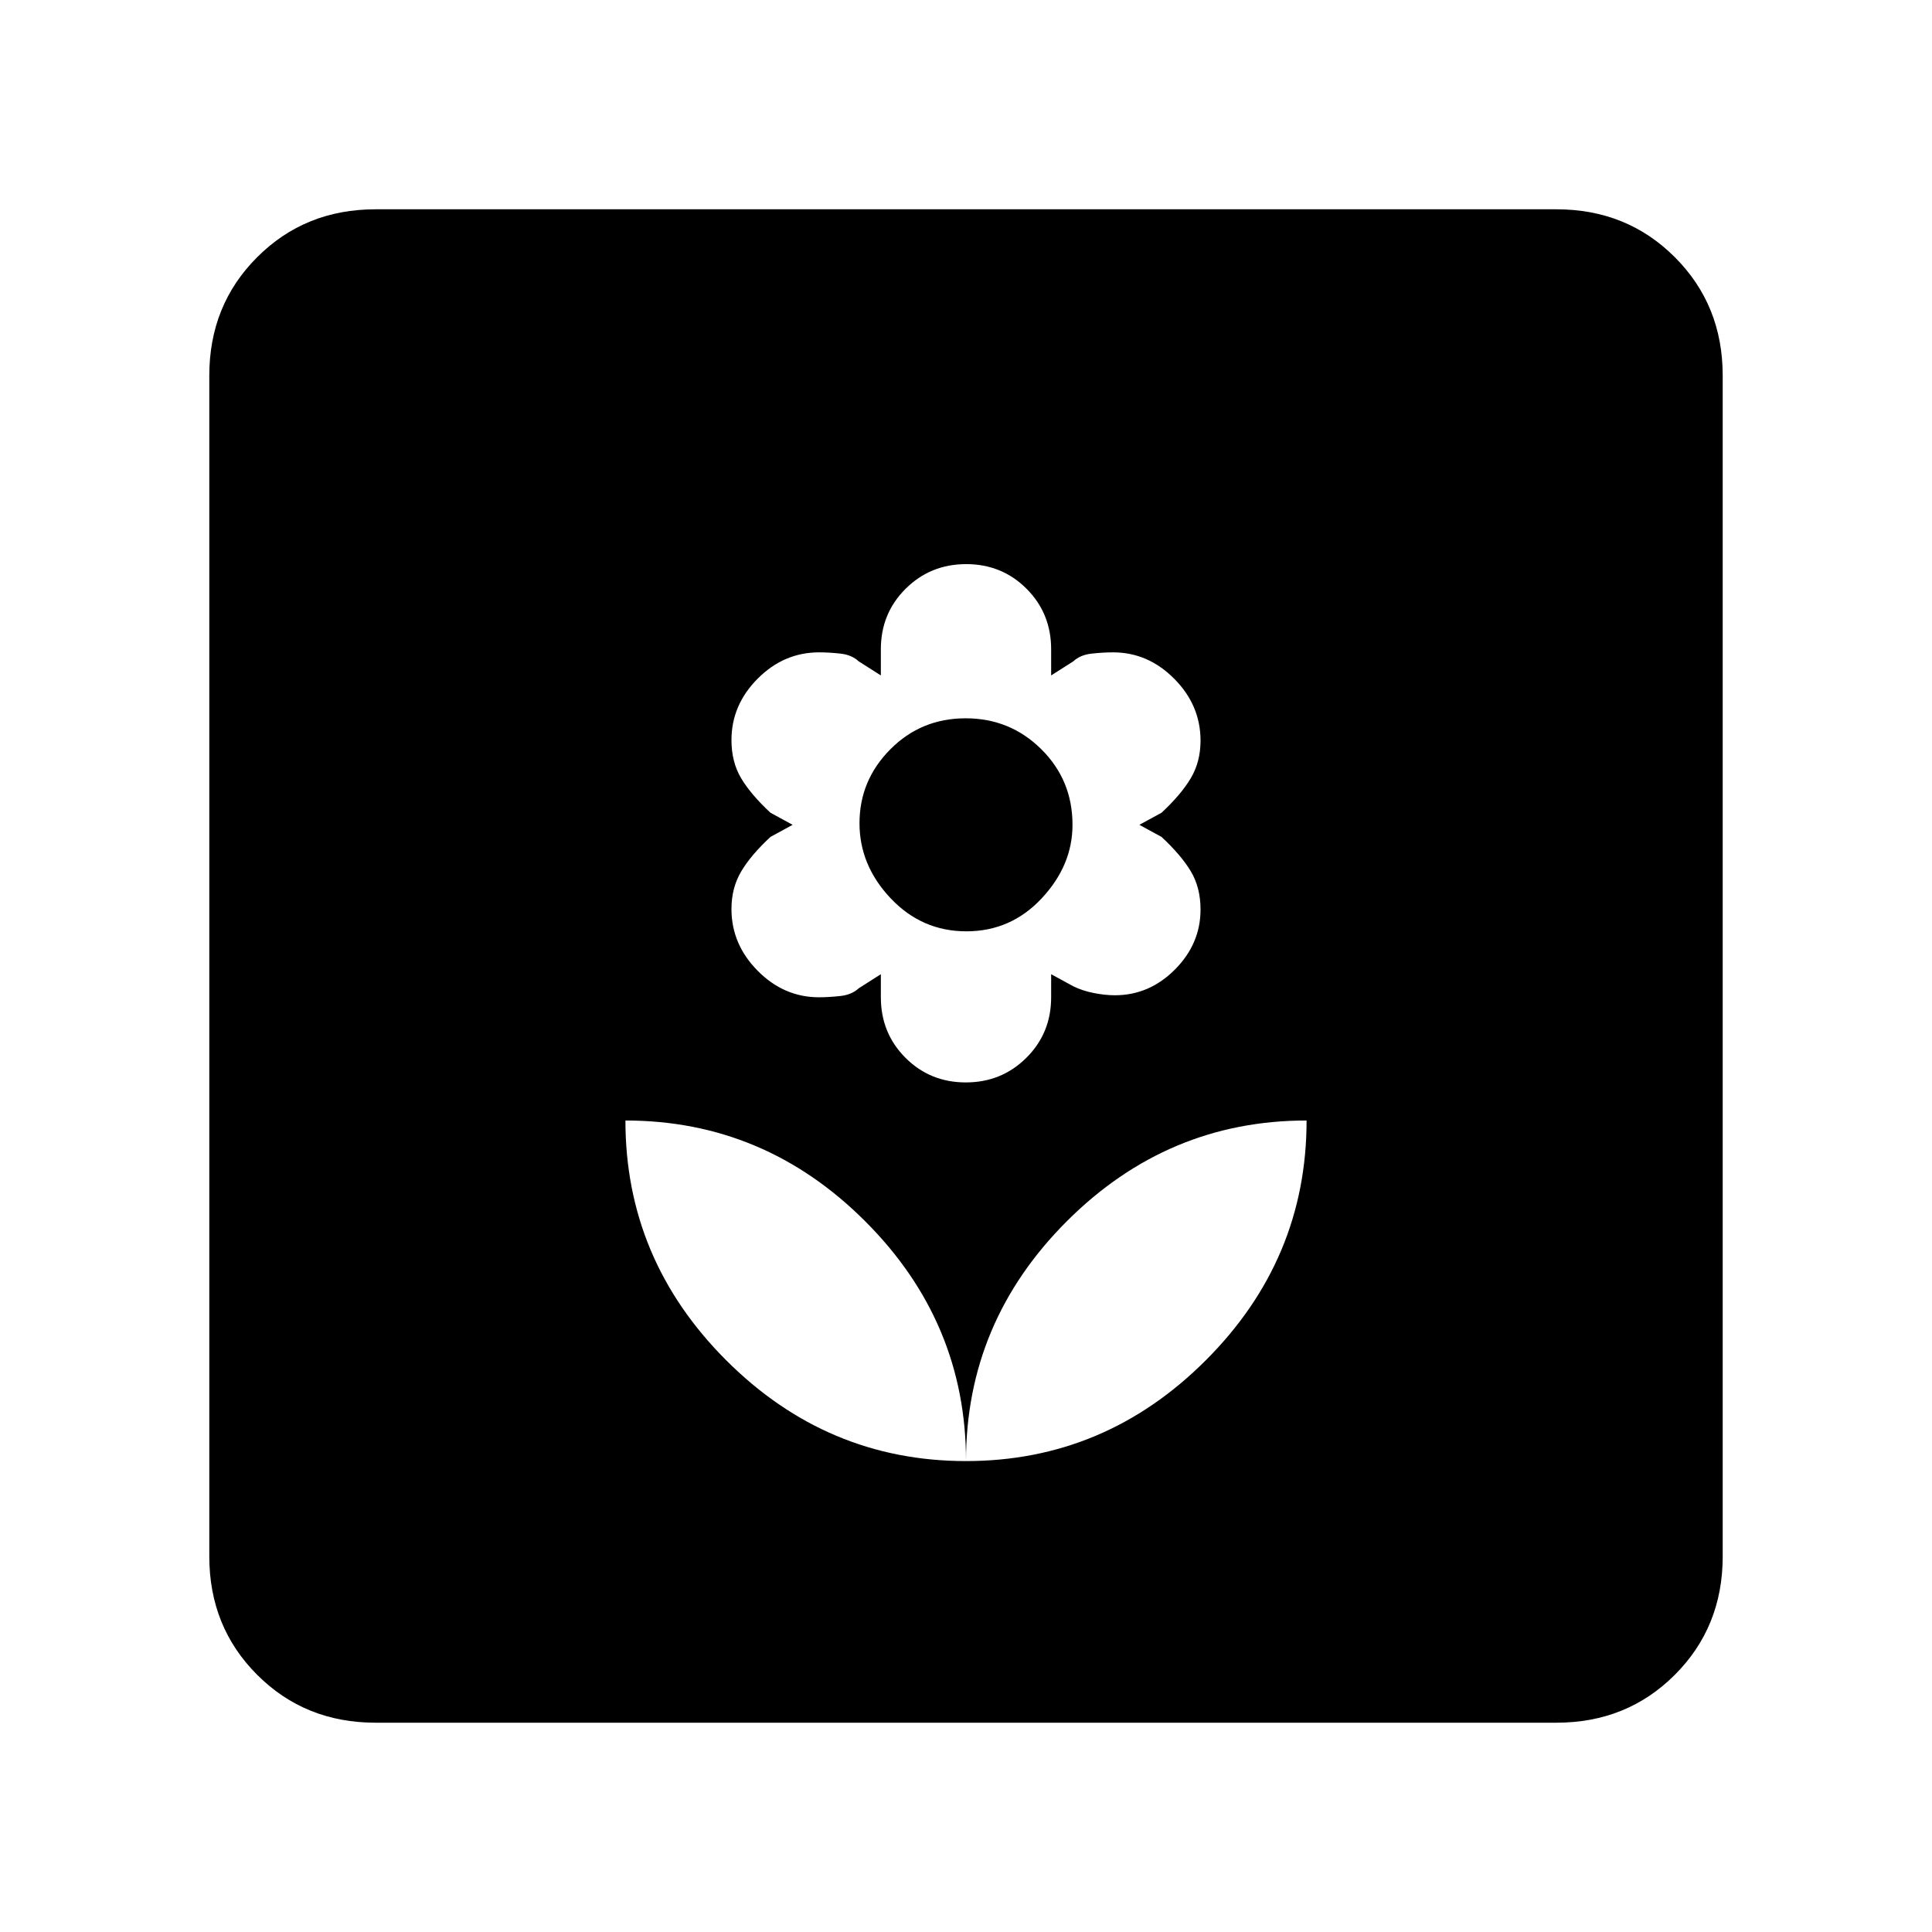 <svg xmlns="http://www.w3.org/2000/svg" height="20" viewBox="0 -960 960 960" width="20"><path d="M480-234q0-69.08-50.08-119.15-50.07-50.08-119.15-50.08 0 69.08 50.08 119.15Q410.92-234 480-234Zm-.09-188.15q17.78 0 30.09-12.25 12.31-12.24 12.31-30.06v-11.46l11 6q4.54 2.23 10.15 3.34 5.61 1.12 10.52 1.12 17.11 0 29.84-12.79 12.72-12.79 12.72-29.81 0-10.94-4.85-19.02-4.84-8.07-14.54-17.07l-11-6 11-6q9.7-9 14.54-17.16 4.85-8.15 4.85-18.69 0-17.55-13.04-30.7-13.04-13.15-30.43-13.15-4.84 0-10.57.62-5.73.61-9.19 3.85l-11 7v-13q0-17.83-12.22-30.07-12.22-12.24-30-12.24T450-667.45q-12.31 12.24-12.31 30.07v13l-11-7q-3.46-3.24-9.11-3.85-5.65-.62-10.56-.62-17.53 0-30.55 13.08-13.01 13.08-13.01 30.53 0 10.93 4.85 19.01 4.84 8.08 14.54 17.08l11 6-11 6q-9.7 9-14.54 17.15-4.85 8.15-4.85 18.69 0 17.55 13.04 30.7 13.04 13.15 30.43 13.15 4.84 0 10.57-.62 5.73-.61 9.19-3.84l11-7v11.46q0 17.82 12.22 30.06 12.22 12.25 30 12.25Zm.28-75.08q-22.11 0-37.61-16.39-15.5-16.38-15.5-37.31 0-21.32 15.31-36.73 15.31-15.42 37.42-15.42t37.61 15.37q15.5 15.36 15.5 37.56 0 20.15-15.31 36.53-15.31 16.39-37.42 16.39ZM480-234q69.08 0 119.15-50.08 50.08-50.07 50.08-119.15-69.08 0-119.15 50.08Q480-303.08 480-234ZM186.62-104q-35.05 0-58.83-23.79Q104-151.57 104-186.62v-586.76q0-35.05 23.79-58.83Q151.57-856 186.62-856h586.76q35.05 0 58.83 23.79Q856-808.43 856-773.38v586.76q0 35.05-23.79 58.83Q808.43-104 773.38-104H186.62Z"/></svg>